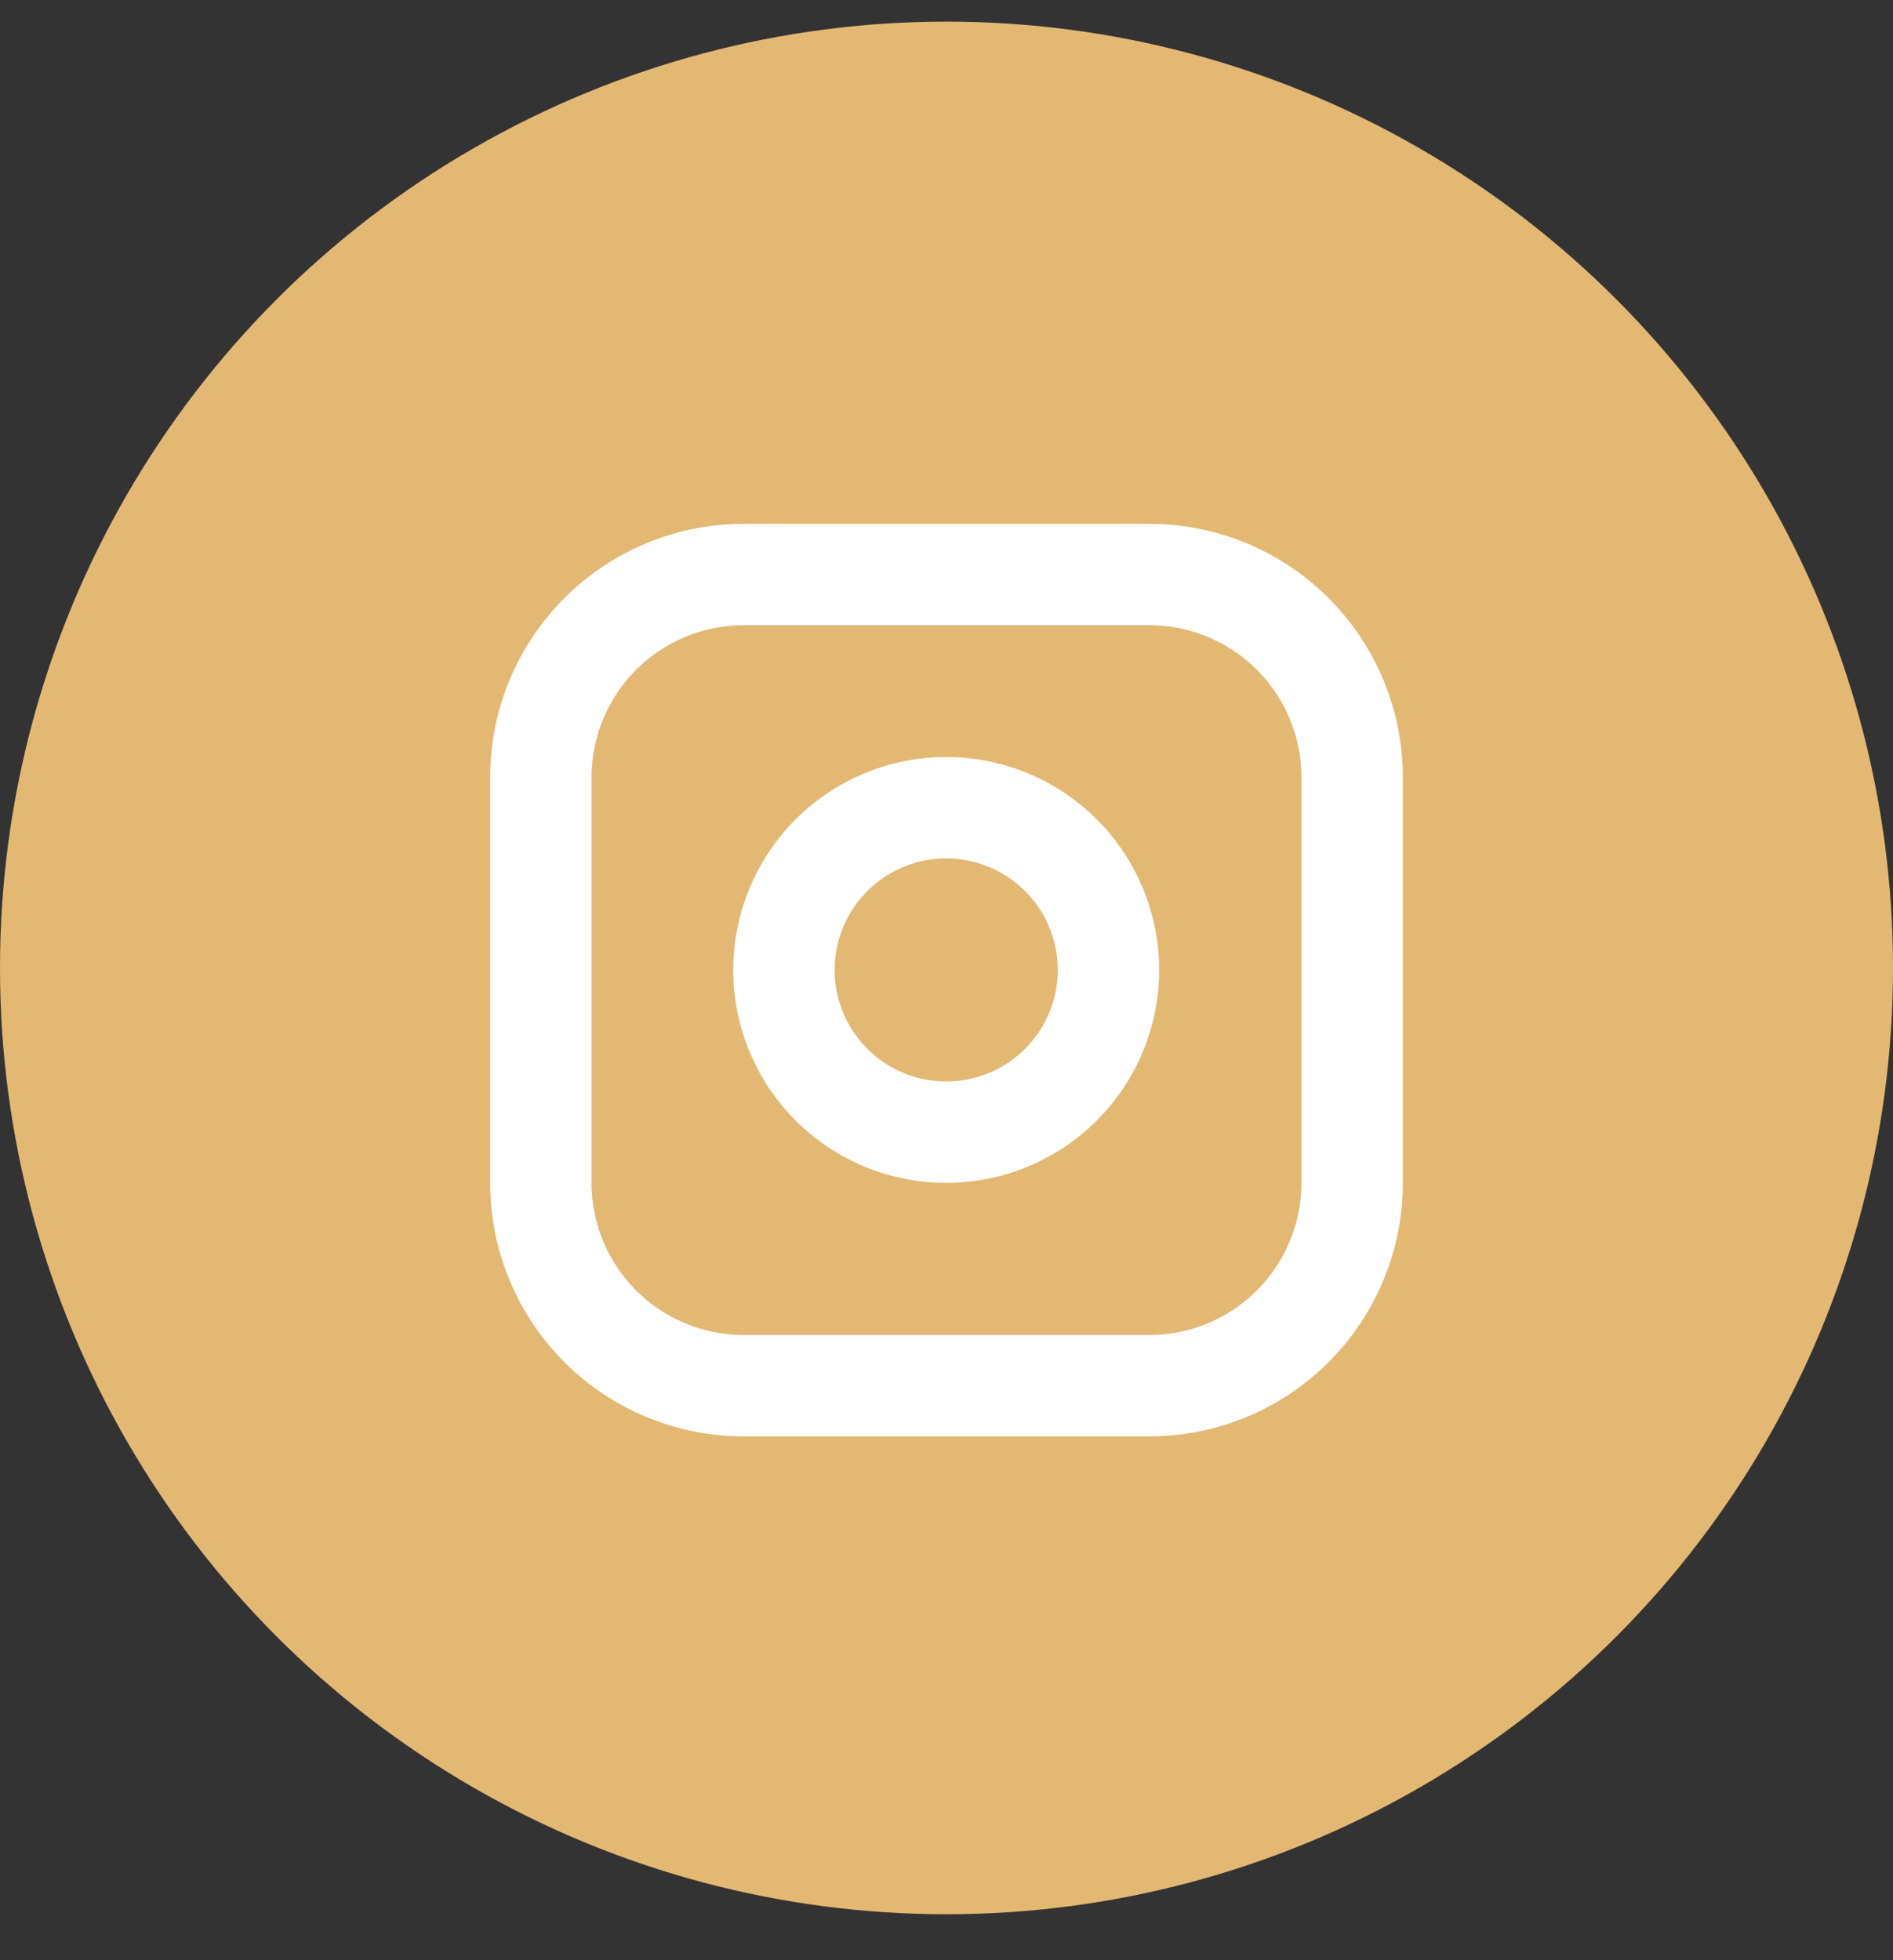 <svg id="Слой_1" data-name="Слой 1" xmlns="http://www.w3.org/2000/svg" viewBox="0 0 28 29"><rect x="0" y="0" width="28" height="29" fill="#333333" stroke="none"/><defs><style>.cls-1{fill:#e3b873;}.cls-2,.cls-3{fill:none;stroke:#fff;stroke-width:1.5px;}.cls-3{stroke-linecap:round;stroke-linejoin:round;}</style></defs><title>insta</title><circle class="cls-1" cx="14" cy="14.32" r="14"/><path class="cls-2" d="M17,8.5H11a3,3,0,0,0-3,3v6a3,3,0,0,0,3,3h6a3,3,0,0,0,3-3v-6A3,3,0,0,0,17,8.5Z"/><path class="cls-3" d="M16.37,14a2.4,2.4,0,1,1-.68-1.35A2.4,2.4,0,0,1,16.37,14Z"/></svg>